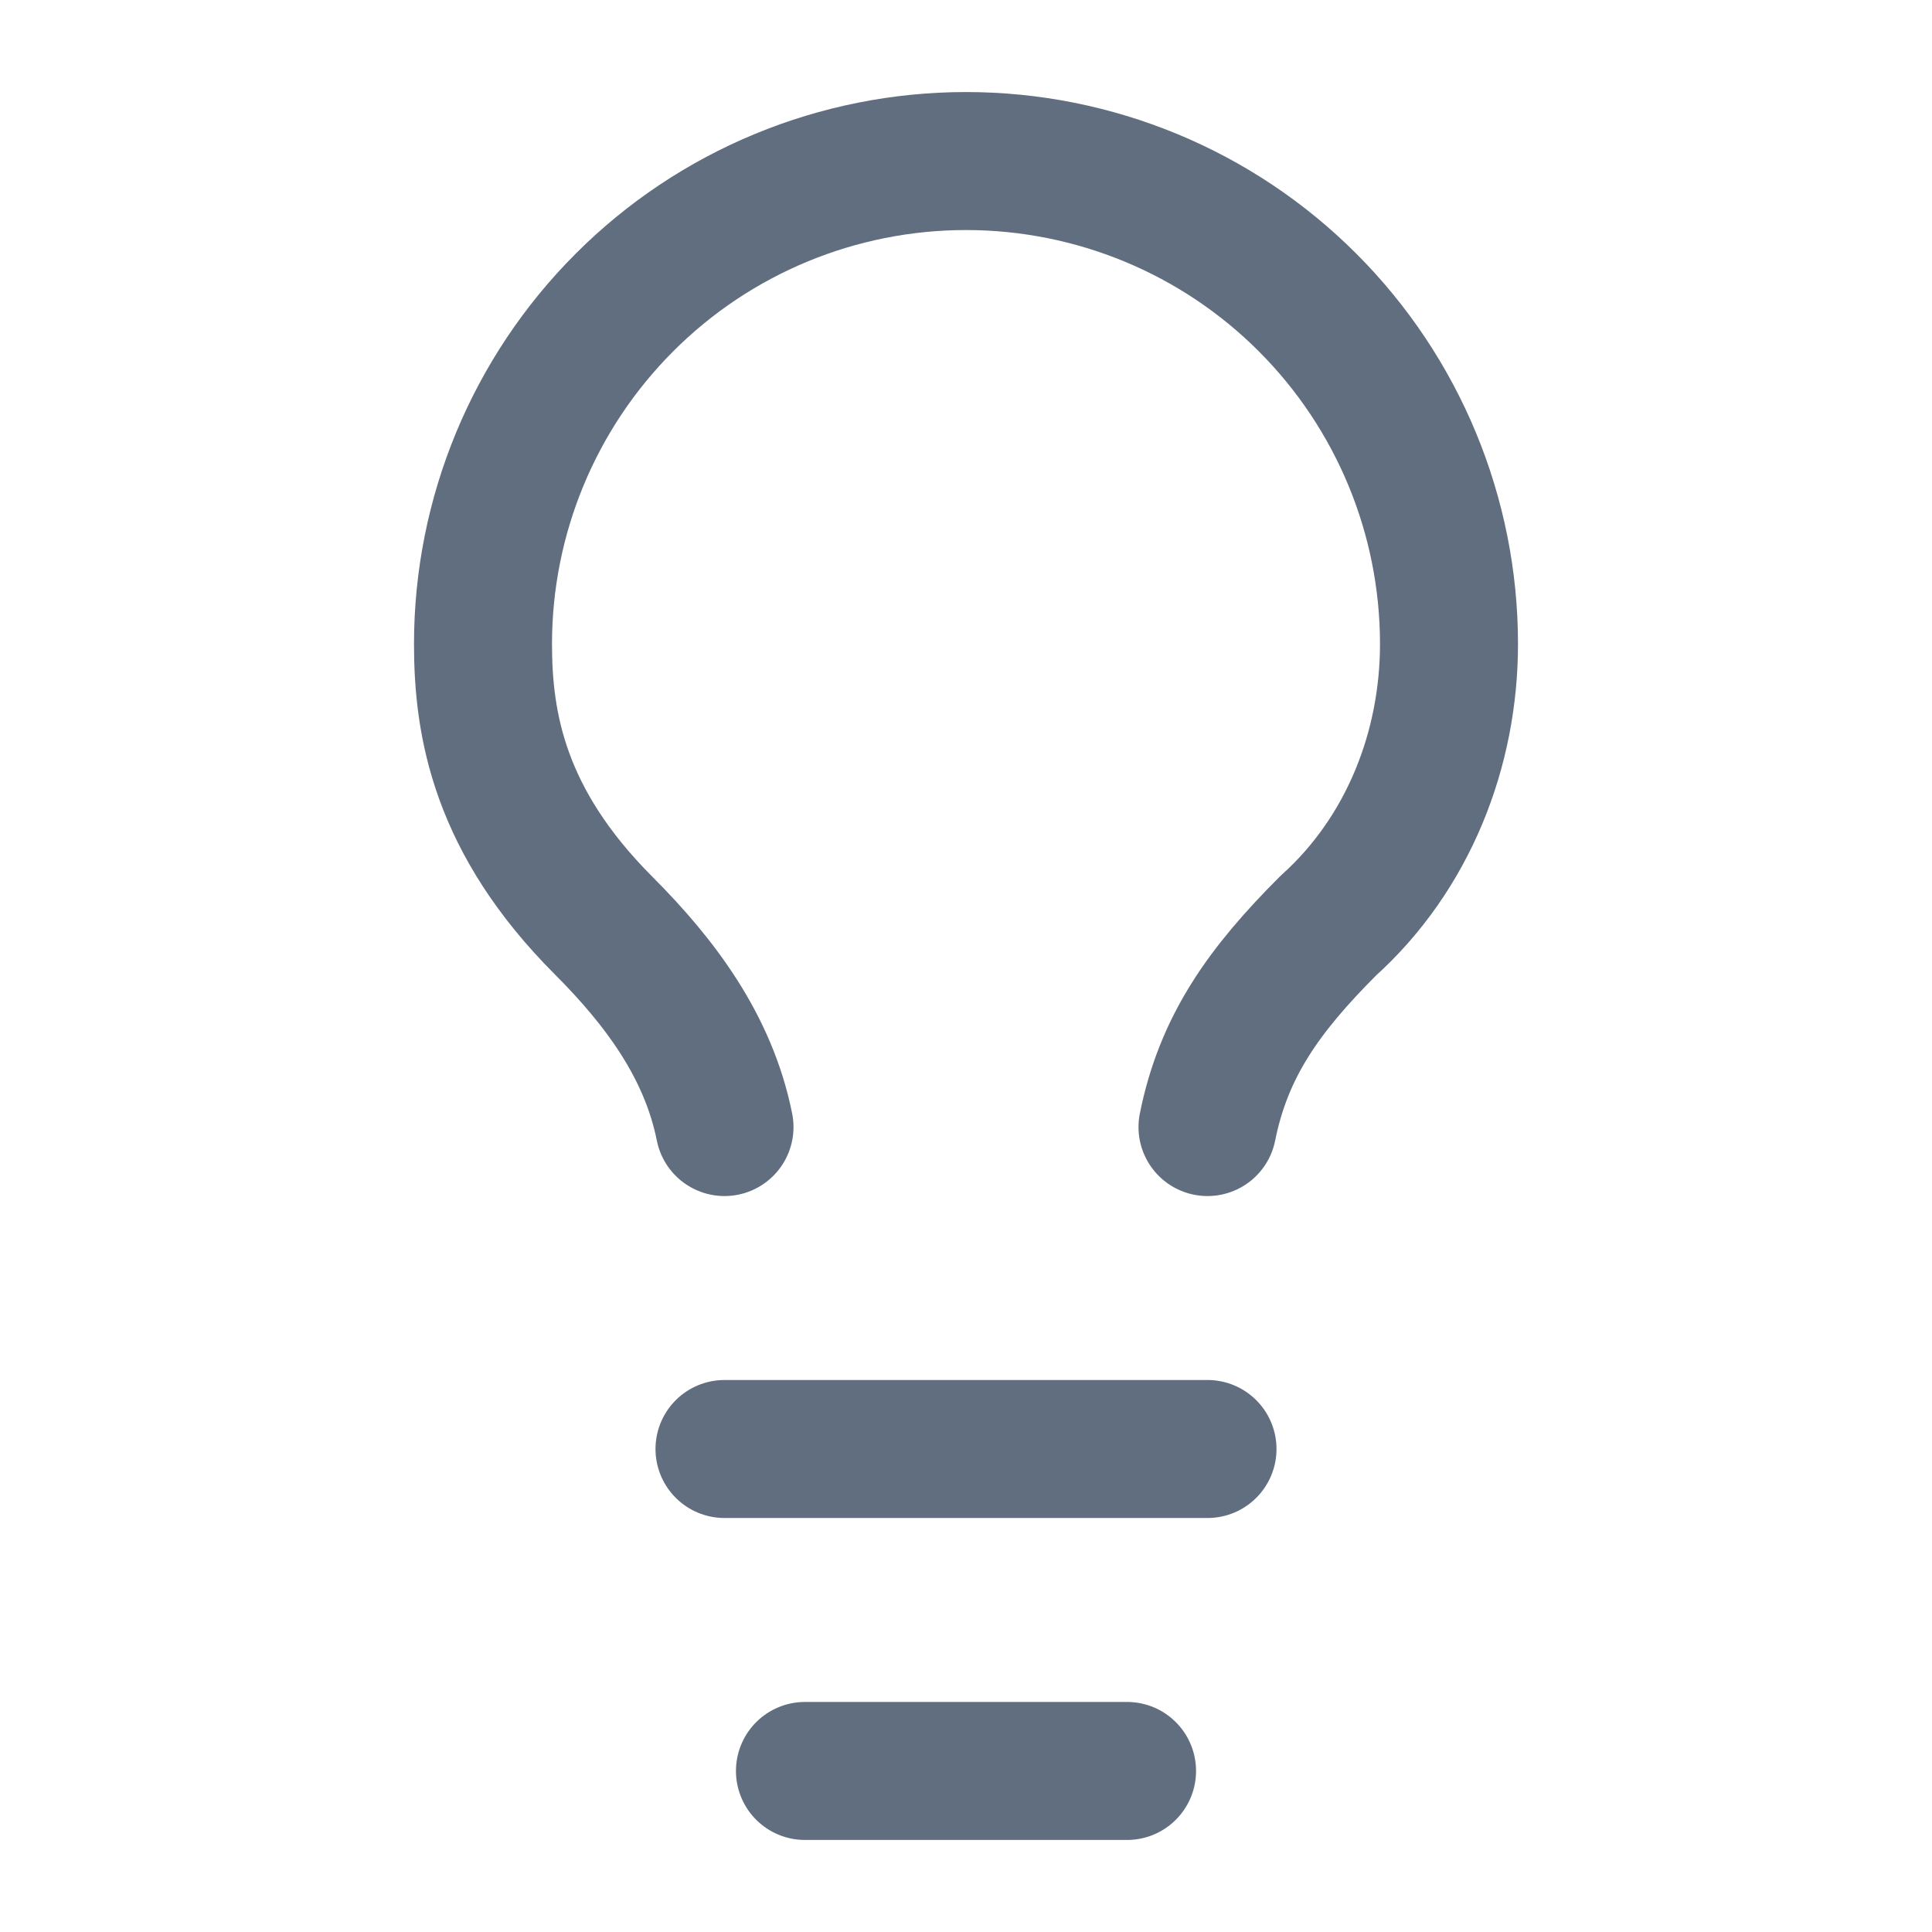 <svg width="14" height="14" viewBox="0 0 14 14" fill="none" xmlns="http://www.w3.org/2000/svg">
<path d="M8.75 8.167C8.867 7.583 9.158 7.175 9.625 6.708C10.208 6.183 10.5 5.425 10.5 4.667C10.5 3.738 10.131 2.848 9.475 2.192C8.819 1.535 7.928 1.167 7 1.167C6.072 1.167 5.181 1.535 4.525 2.192C3.869 2.848 3.5 3.738 3.5 4.667C3.5 5.25 3.617 5.95 4.375 6.708C4.783 7.117 5.133 7.583 5.25 8.167" stroke="#606E80" stroke-linecap="round" stroke-linejoin="round"/>
<path d="M5.25 10.5H8.75" stroke="#606E80" stroke-linecap="round" stroke-linejoin="round"/>
<path d="M5.833 12.833H8.167" stroke="#606E80" stroke-linecap="round" stroke-linejoin="round"/>
</svg>
